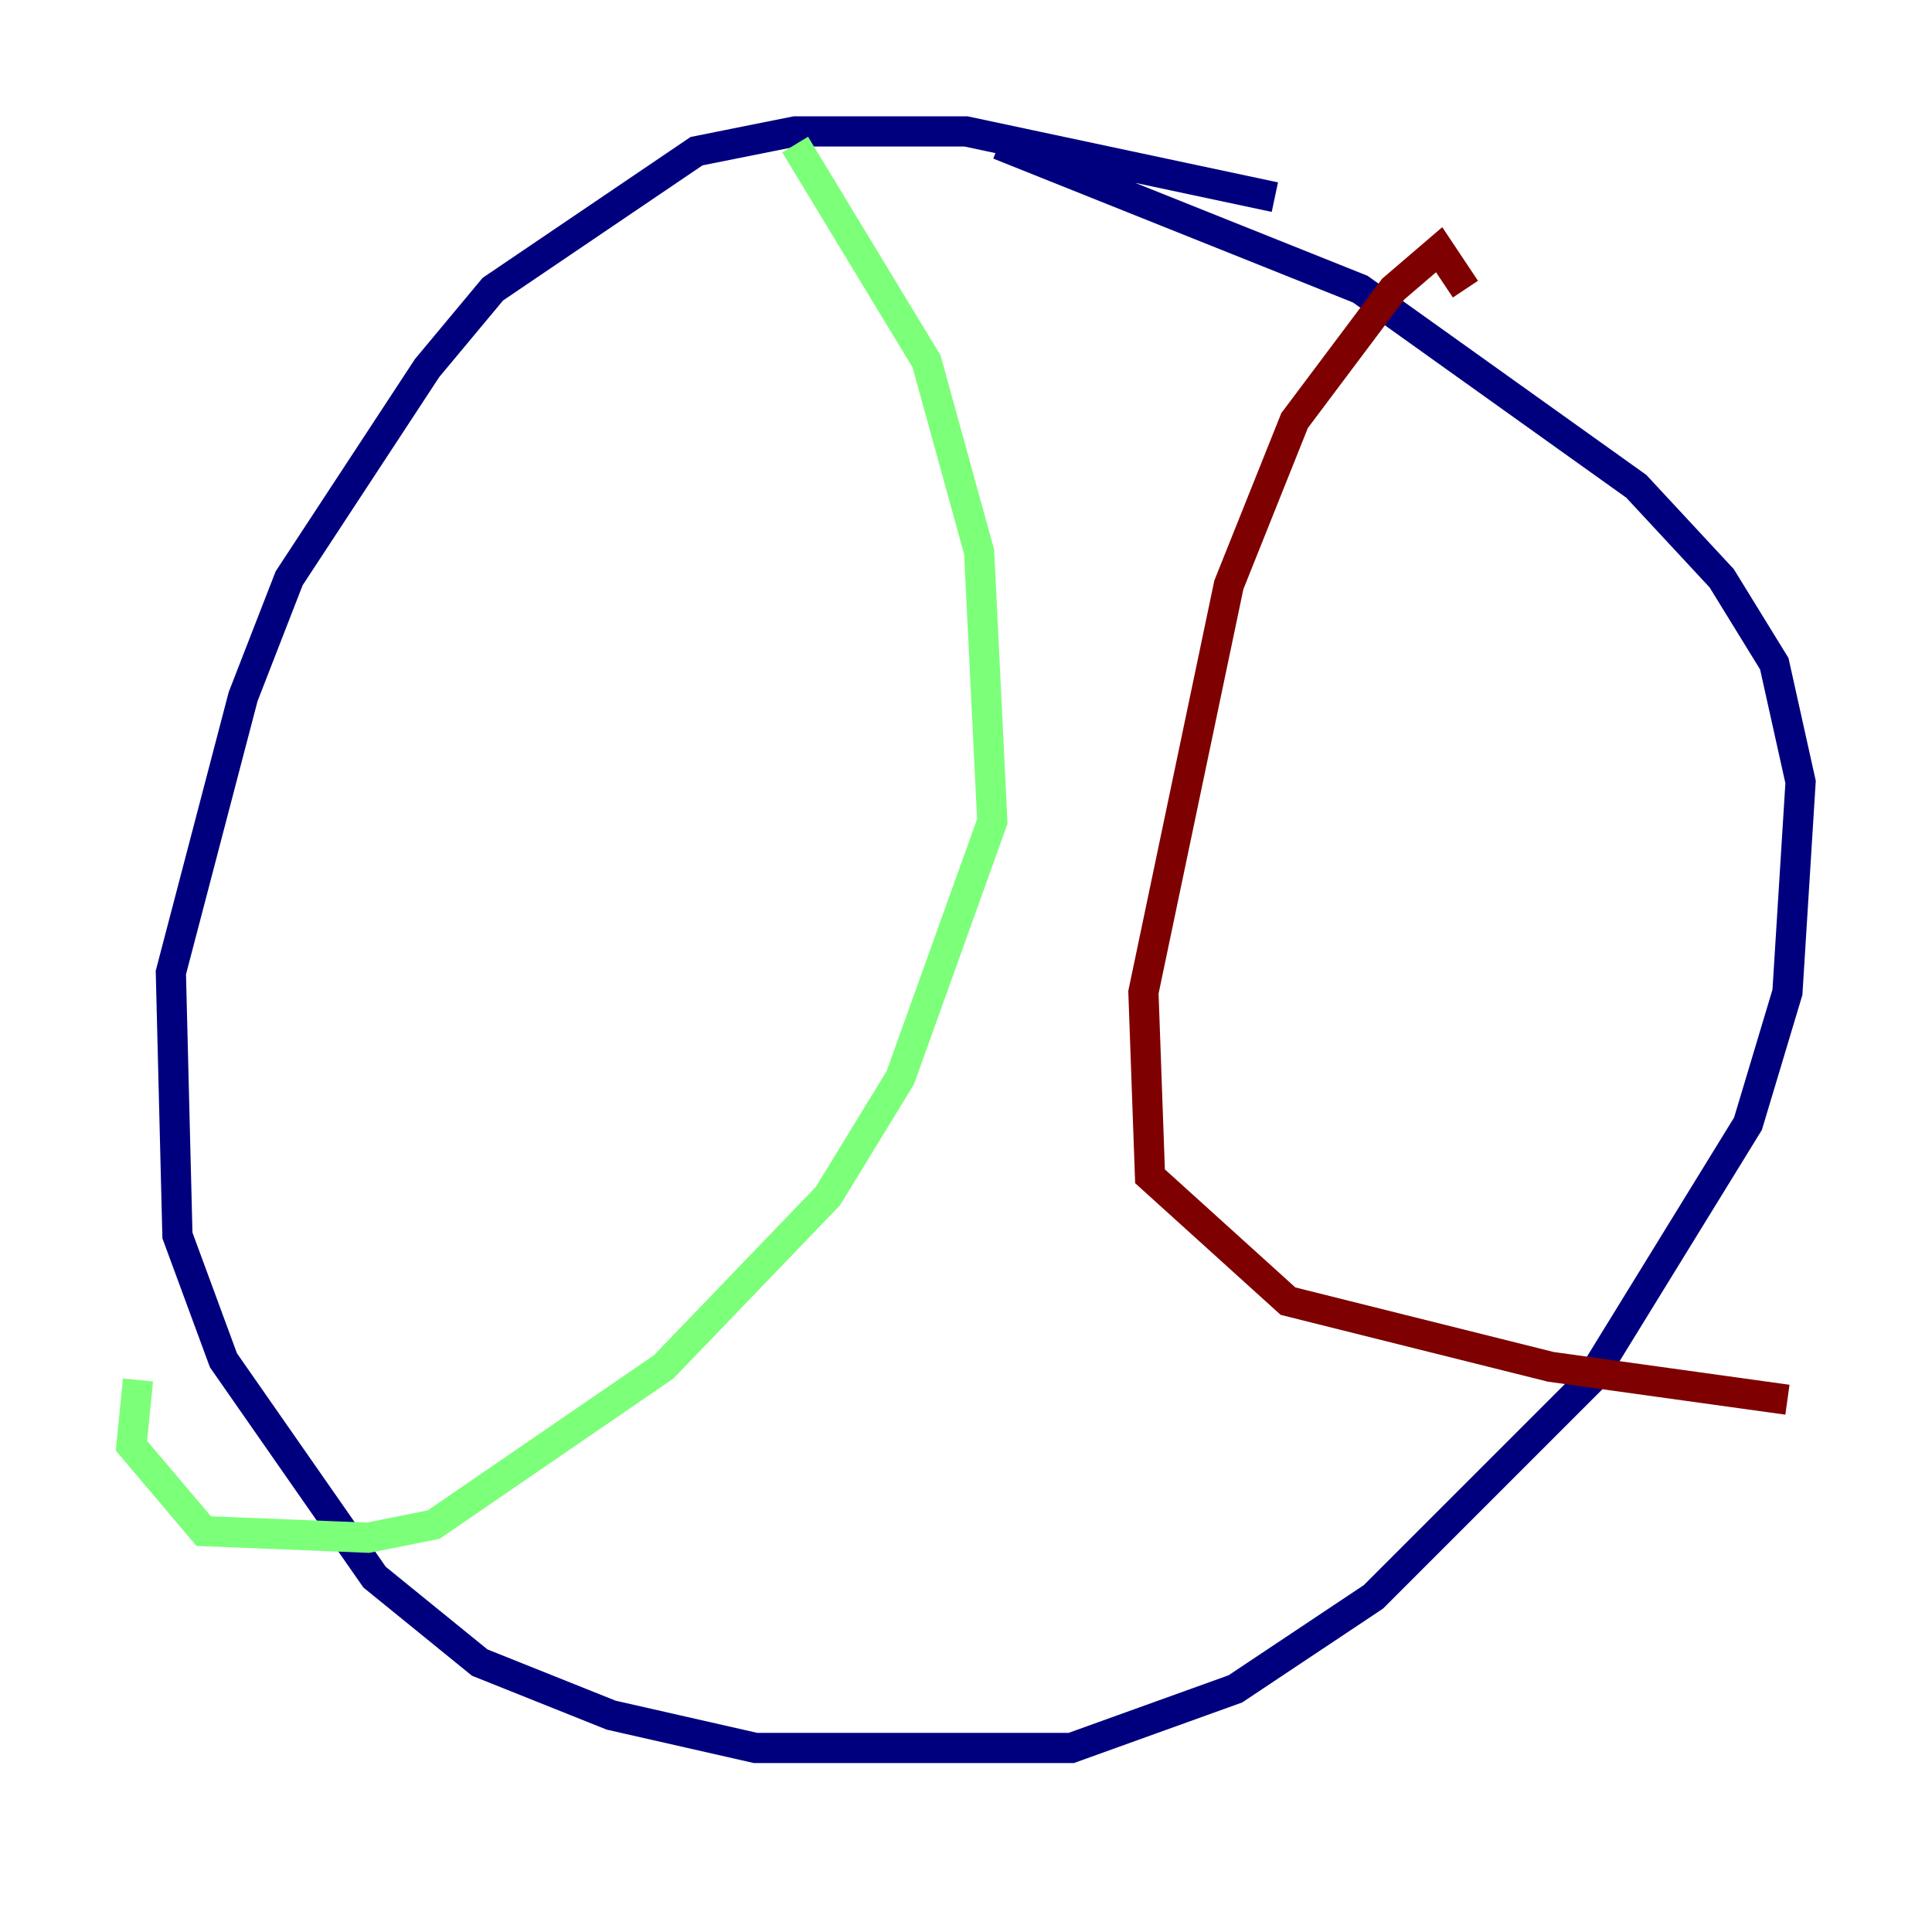 <?xml version="1.0" encoding="utf-8" ?>
<svg baseProfile="tiny" height="128" version="1.2" viewBox="0,0,128,128" width="128" xmlns="http://www.w3.org/2000/svg" xmlns:ev="http://www.w3.org/2001/xml-events" xmlns:xlink="http://www.w3.org/1999/xlink"><defs /><polyline fill="none" points="84.463,13.061 64.0,8.707 52.68,8.707 46.15,10.014 32.653,19.157 28.299,24.381 19.157,38.313 16.109,46.15 11.32,64.435 11.755,81.85 14.803,90.122 24.816,104.49 31.782,110.15 40.49,113.633 50.068,115.809 70.966,115.809 81.85,111.891 90.993,105.796 105.361,91.429 115.809,74.449 118.422,65.742 119.293,51.809 117.551,43.973 114.068,38.313 108.408,32.218 90.122,19.157 66.177,9.578" stroke="#00007f" stroke-width="2" /><polyline fill="none" points="52.68,9.578 61.388,23.946 64.871,36.571 65.742,54.422 59.646,71.401 54.857,79.238 43.973,90.558 28.735,101.007 24.381,101.878 13.497,101.442 8.707,95.782 9.143,91.429" stroke="#7cff79" stroke-width="2" /><polyline fill="none" points="97.088,19.157 95.347,16.544 92.299,19.157 85.769,27.864 81.415,38.748 75.755,65.742 76.191,77.932 85.333,86.204 102.748,90.558 118.422,92.735" stroke="#7f0000" stroke-width="2" /></svg>
